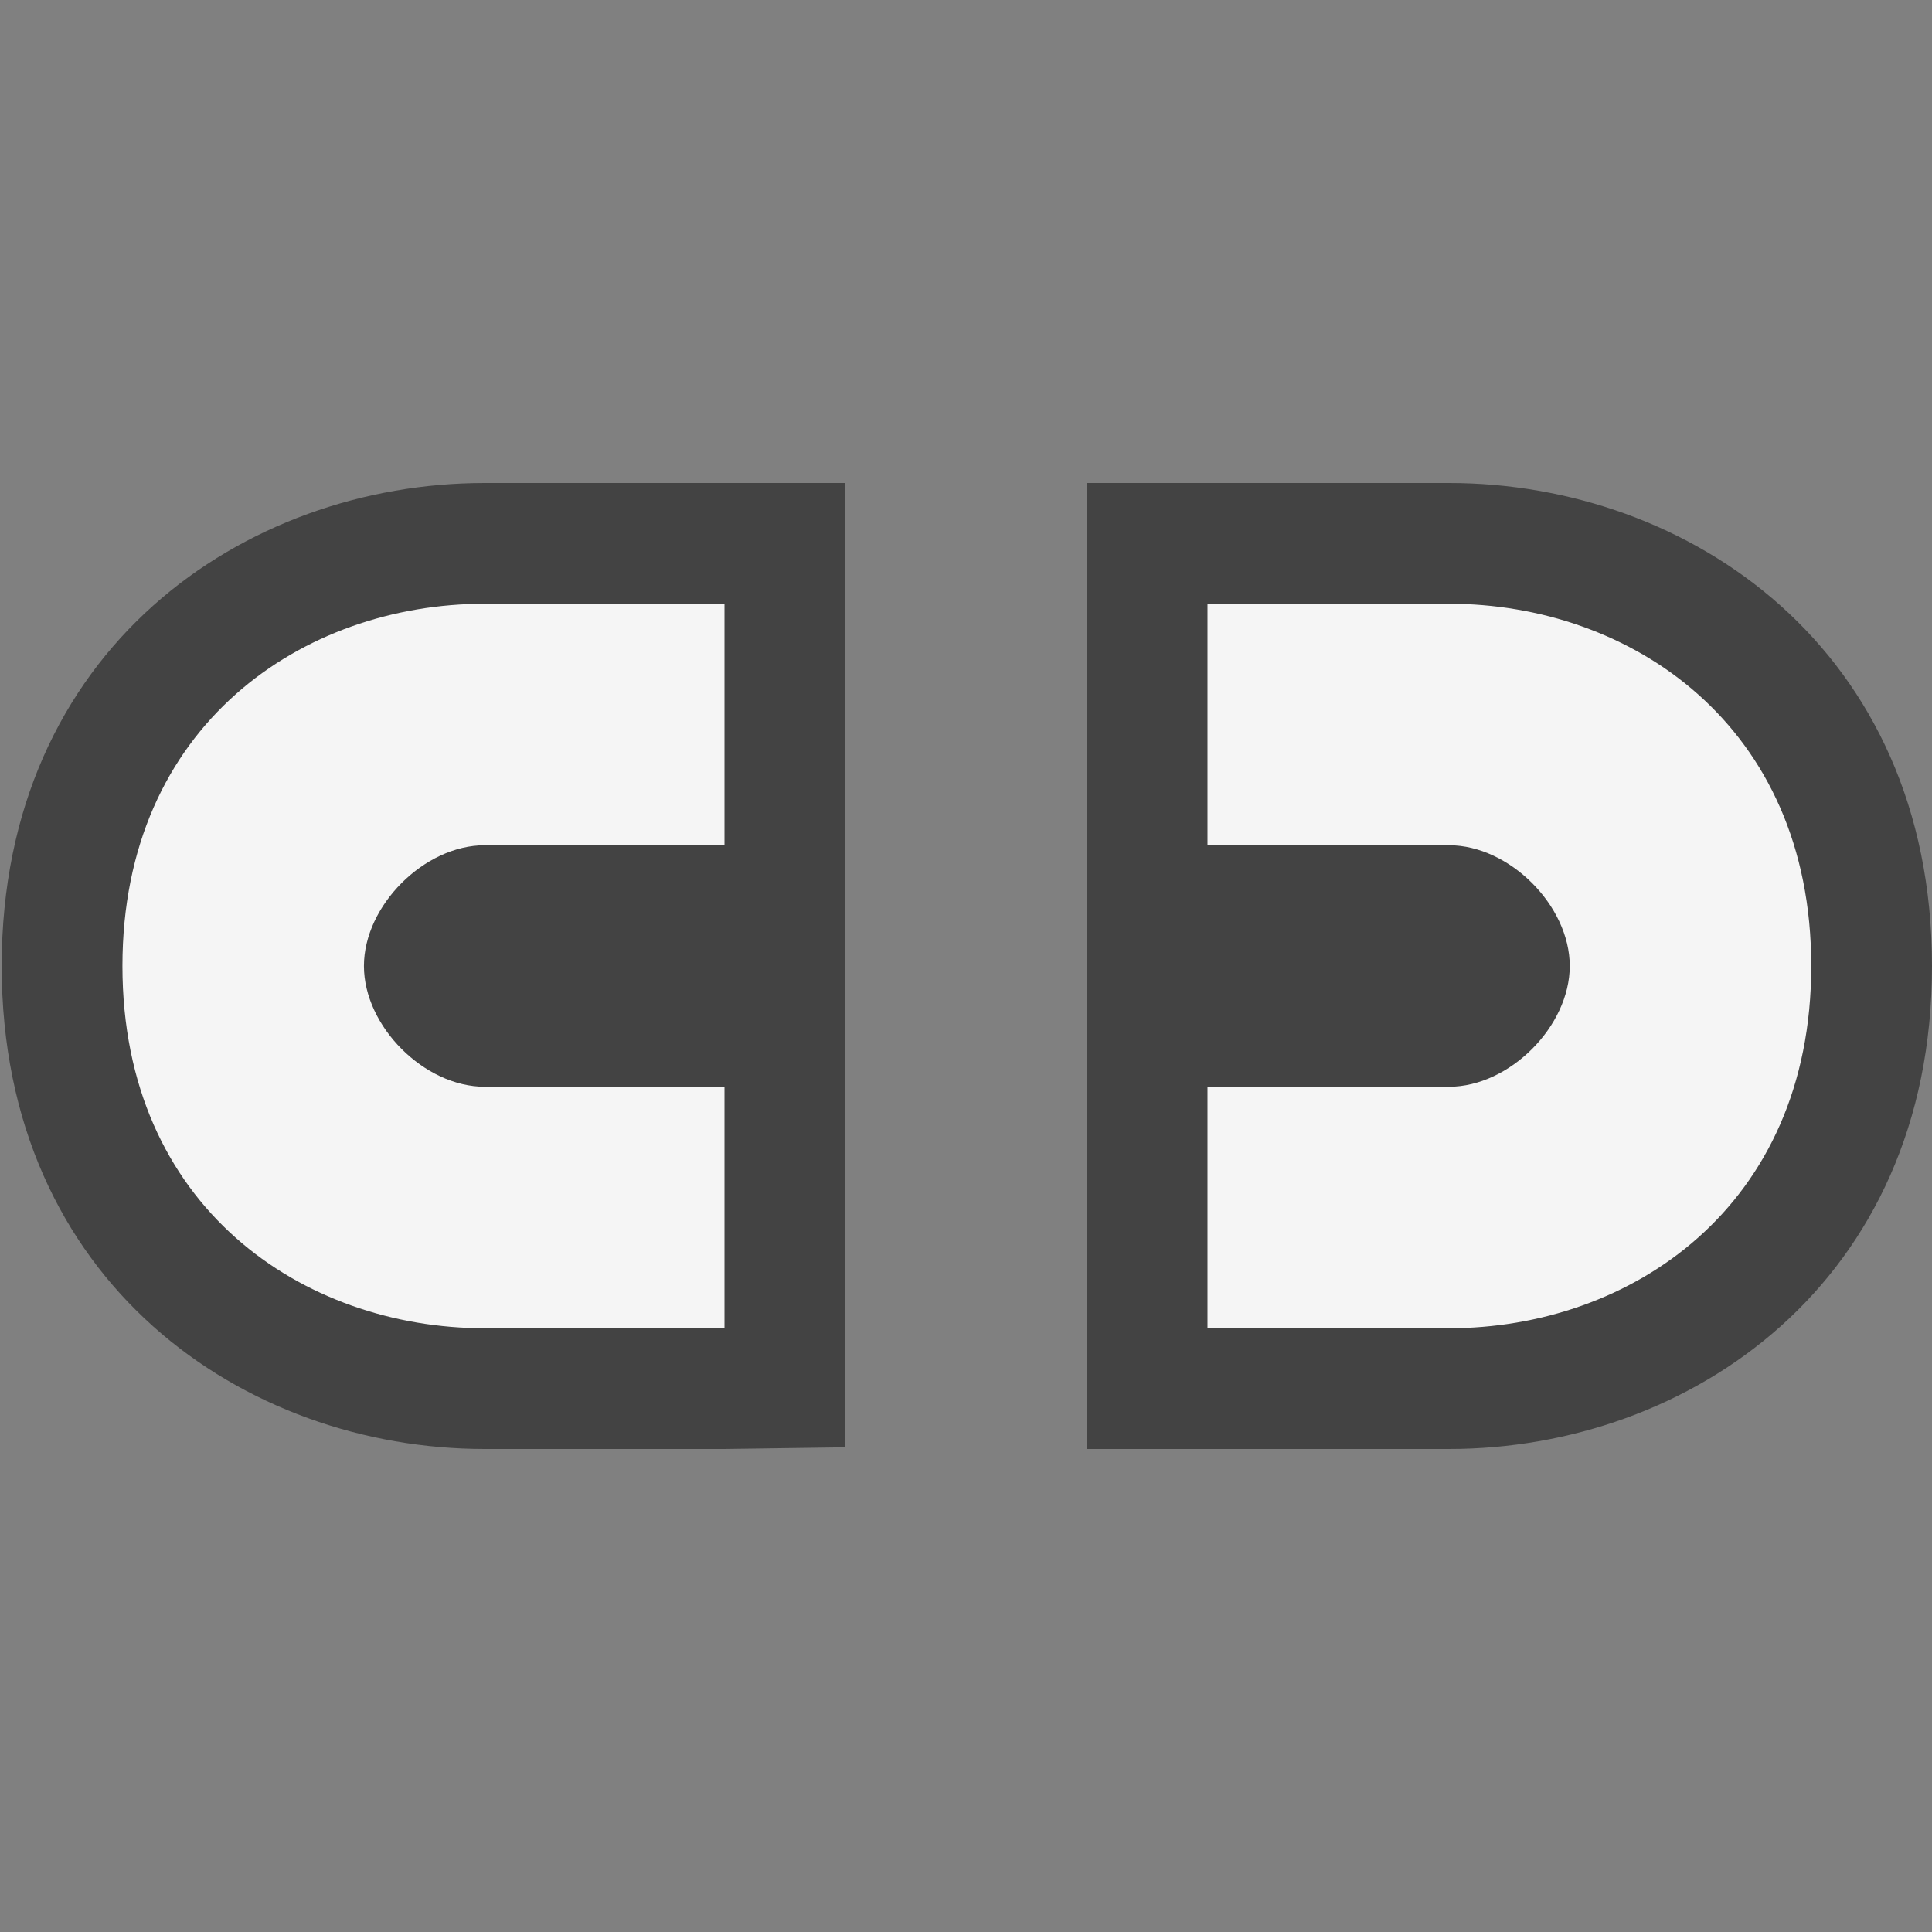 <svg xmlns="http://www.w3.org/2000/svg" viewBox="0 0 16 16"><rect x="0" y="0" width="16" height="16" fill="#808080" stroke="none"/><style>.st0{opacity:0}.st0,.st1{fill:#434343}.st2{fill:#f5f5f5}</style><g id="outline"><path class="st0" d="M0 0h16v16H0z"/><path class="st1" d="M9 12V4h3c1.988 0 4 1.374 4 4s-2.012 4-4 4H9zM4.014 12c-1.988 0-4-1.374-4-4s2.012-4 4-4H7v7.986L6 12H4.014zm0-4"/><path class="st1" d="M6.014 11L6 10.986V11z"/></g><g id="icon_x5F_bg"><path class="st2" d="M13 8c0 .5-.5 1-1 1h-2v2h2c1.5 0 3-1 3-3s-1.5-3-3-3h-2v2h2c.5 0 1 .5 1 1zM3.014 8c0-.5.5-1 1-1H6V5H4.014c-1.5 0-3 1-3 3s1.5 3 3 3H6V9H4.014c-.5 0-1-.5-1-1z"/></g></svg>